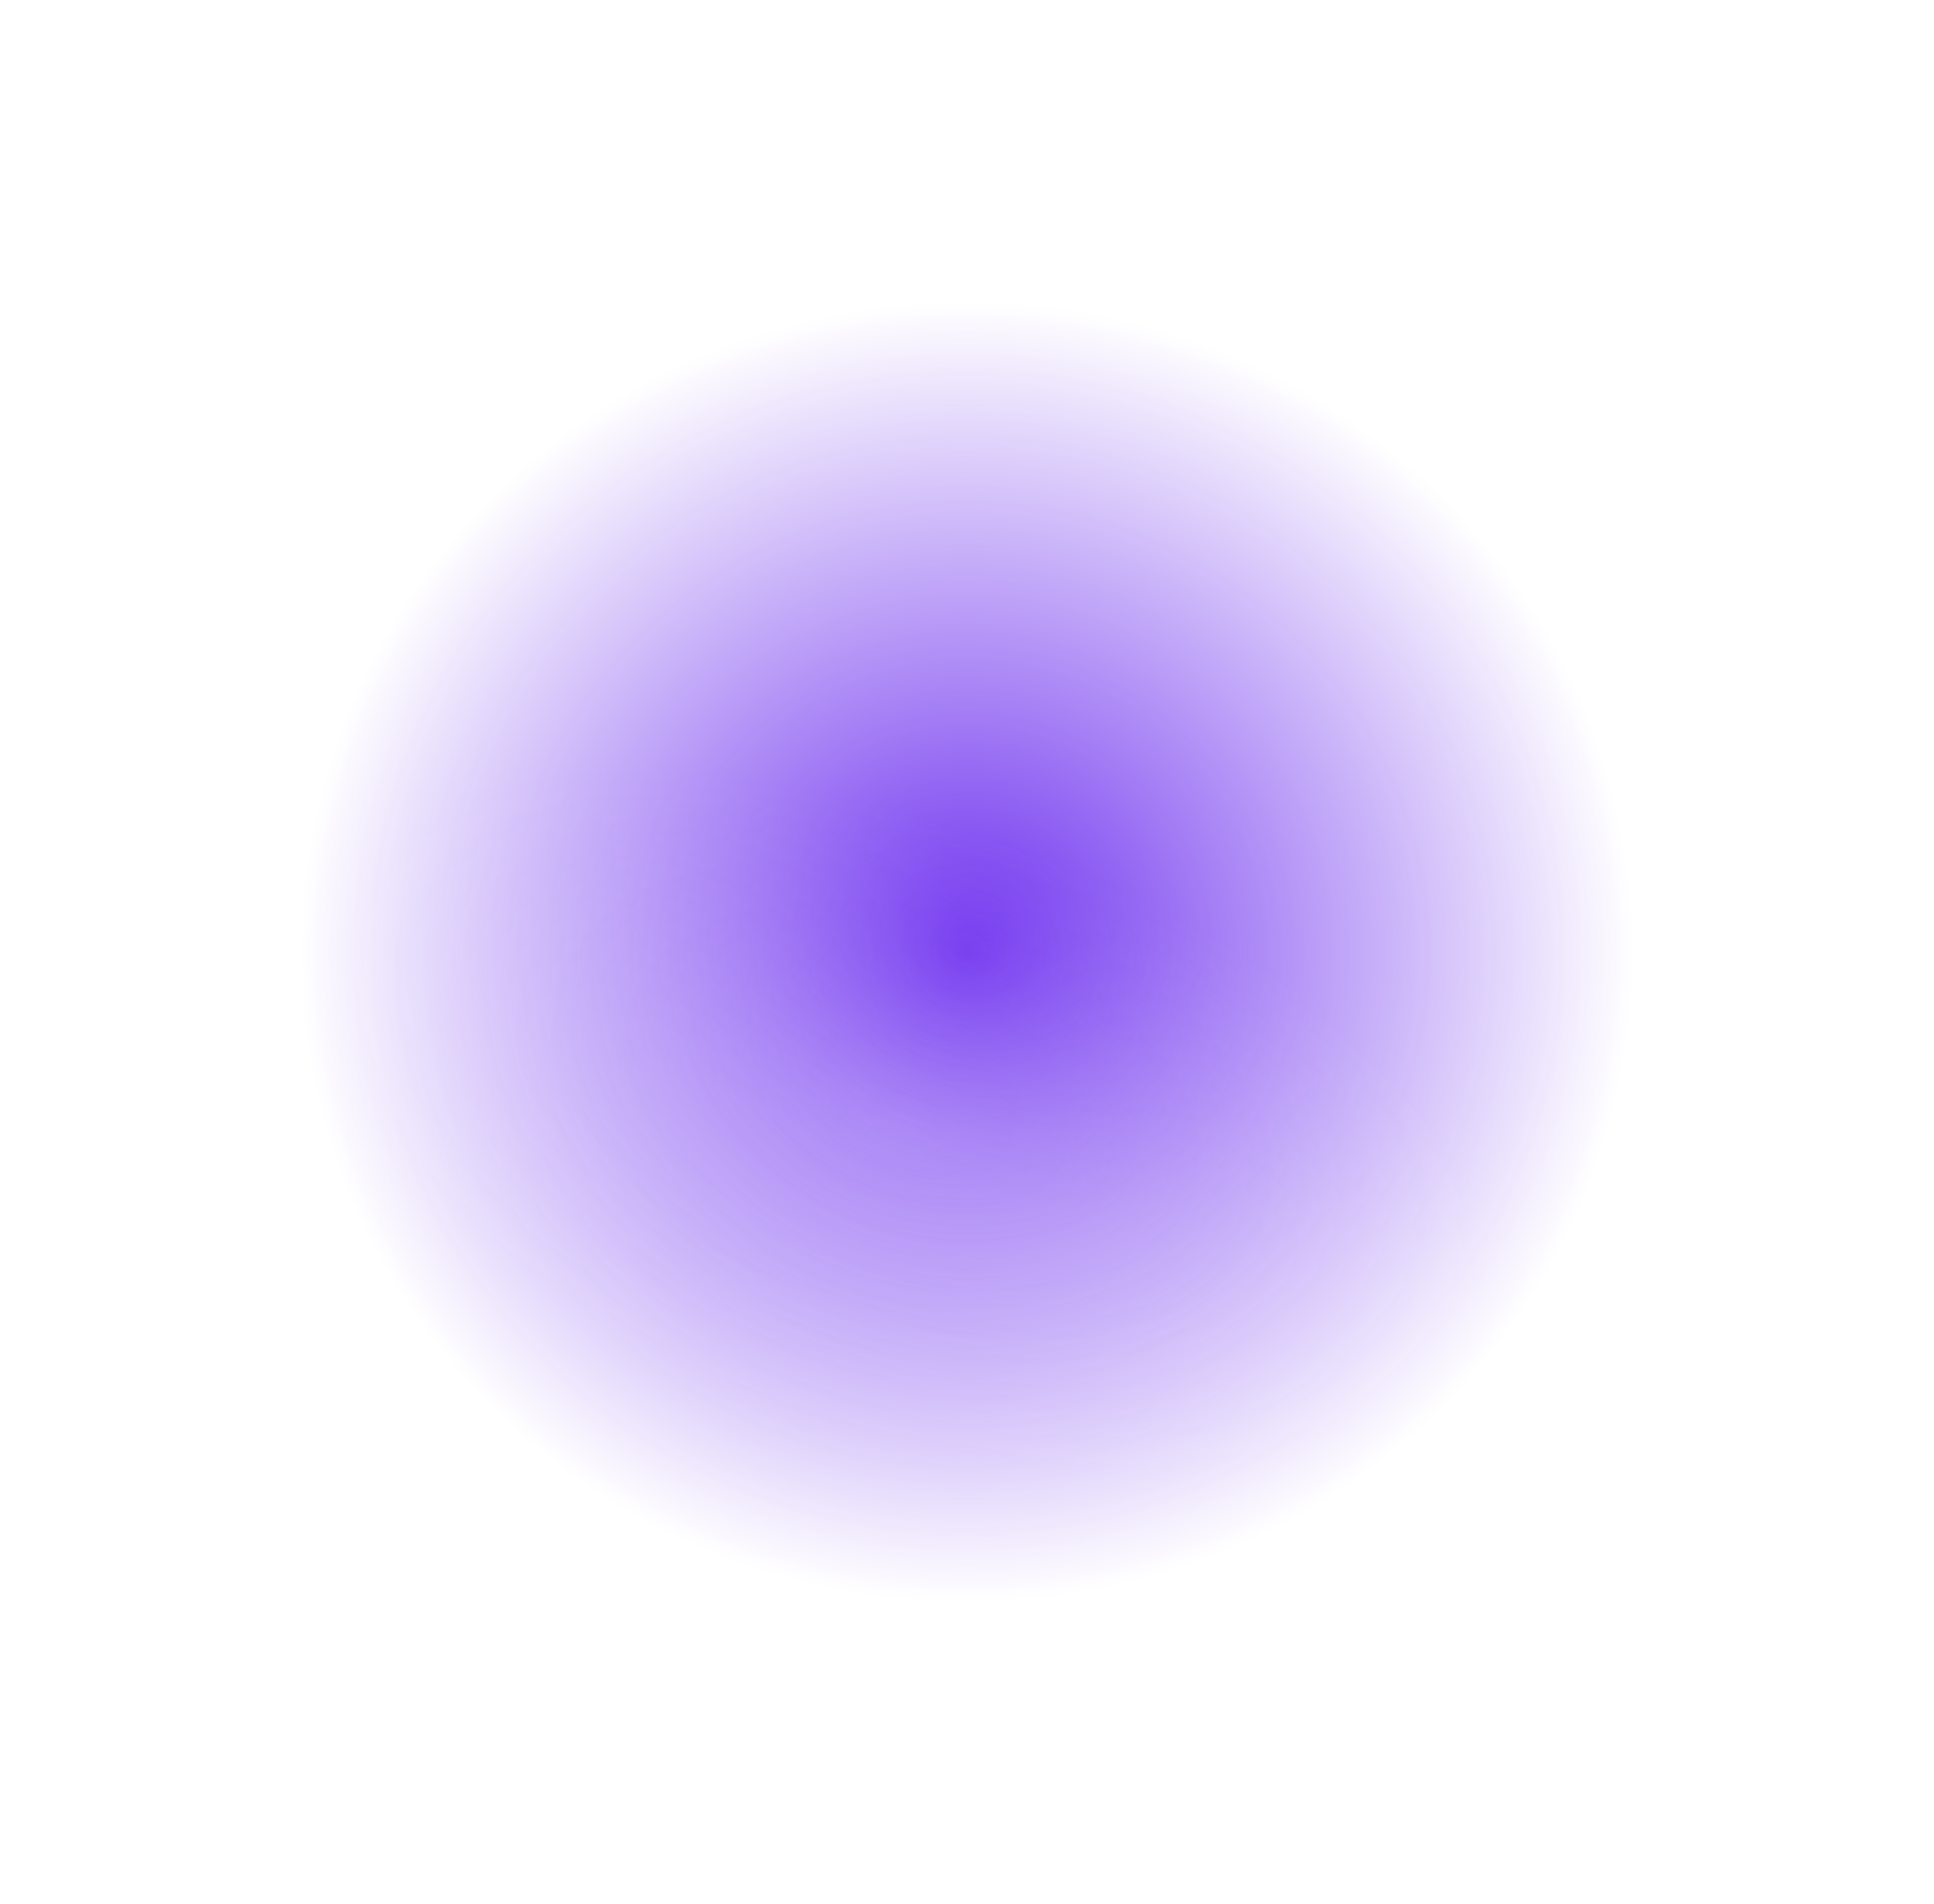 <svg width="639" height="629" viewBox="0 0 639 629" fill="none" xmlns="http://www.w3.org/2000/svg">
<g filter="url(#filter0_bf_912_621)">
<ellipse cx="319.5" cy="314.5" rx="214.5" ry="219.5" transform="rotate(90 319.5 314.5)" fill="url(#paint0_radial_912_621)"/>
<ellipse cx="319.5" cy="314.5" rx="214.5" ry="219.5" transform="rotate(90 319.5 314.5)" fill="url(#paint1_radial_912_621)" fill-opacity="0.2"/>
</g>
<defs>
<filter id="filter0_bf_912_621" x="0" y="0" width="639" height="629" filterUnits="userSpaceOnUse" color-interpolation-filters="sRGB">
<feFlood flood-opacity="0" result="BackgroundImageFix"/>
<feGaussianBlur in="BackgroundImage" stdDeviation="5"/>
<feComposite in2="SourceAlpha" operator="in" result="effect1_backgroundBlur_912_621"/>
<feBlend mode="normal" in="SourceGraphic" in2="effect1_backgroundBlur_912_621" result="shape"/>
<feGaussianBlur stdDeviation="50" result="effect2_foregroundBlur_912_621"/>
</filter>
<radialGradient id="paint0_radial_912_621" cx="0" cy="0" r="1" gradientUnits="userSpaceOnUse" gradientTransform="translate(319.5 314.5) rotate(90) scale(219.5 214.5)">
<stop stop-color="#6E31EF"/>
<stop offset="1" stop-color="#6E31EF" stop-opacity="0"/>
</radialGradient>
<radialGradient id="paint1_radial_912_621" cx="0" cy="0" r="1" gradientUnits="userSpaceOnUse" gradientTransform="translate(378.072 336.369) rotate(108.8) scale(208.769 100.64)">
<stop stop-color="white"/>
<stop offset="1" stop-color="white" stop-opacity="0"/>
</radialGradient>
</defs>
</svg>
